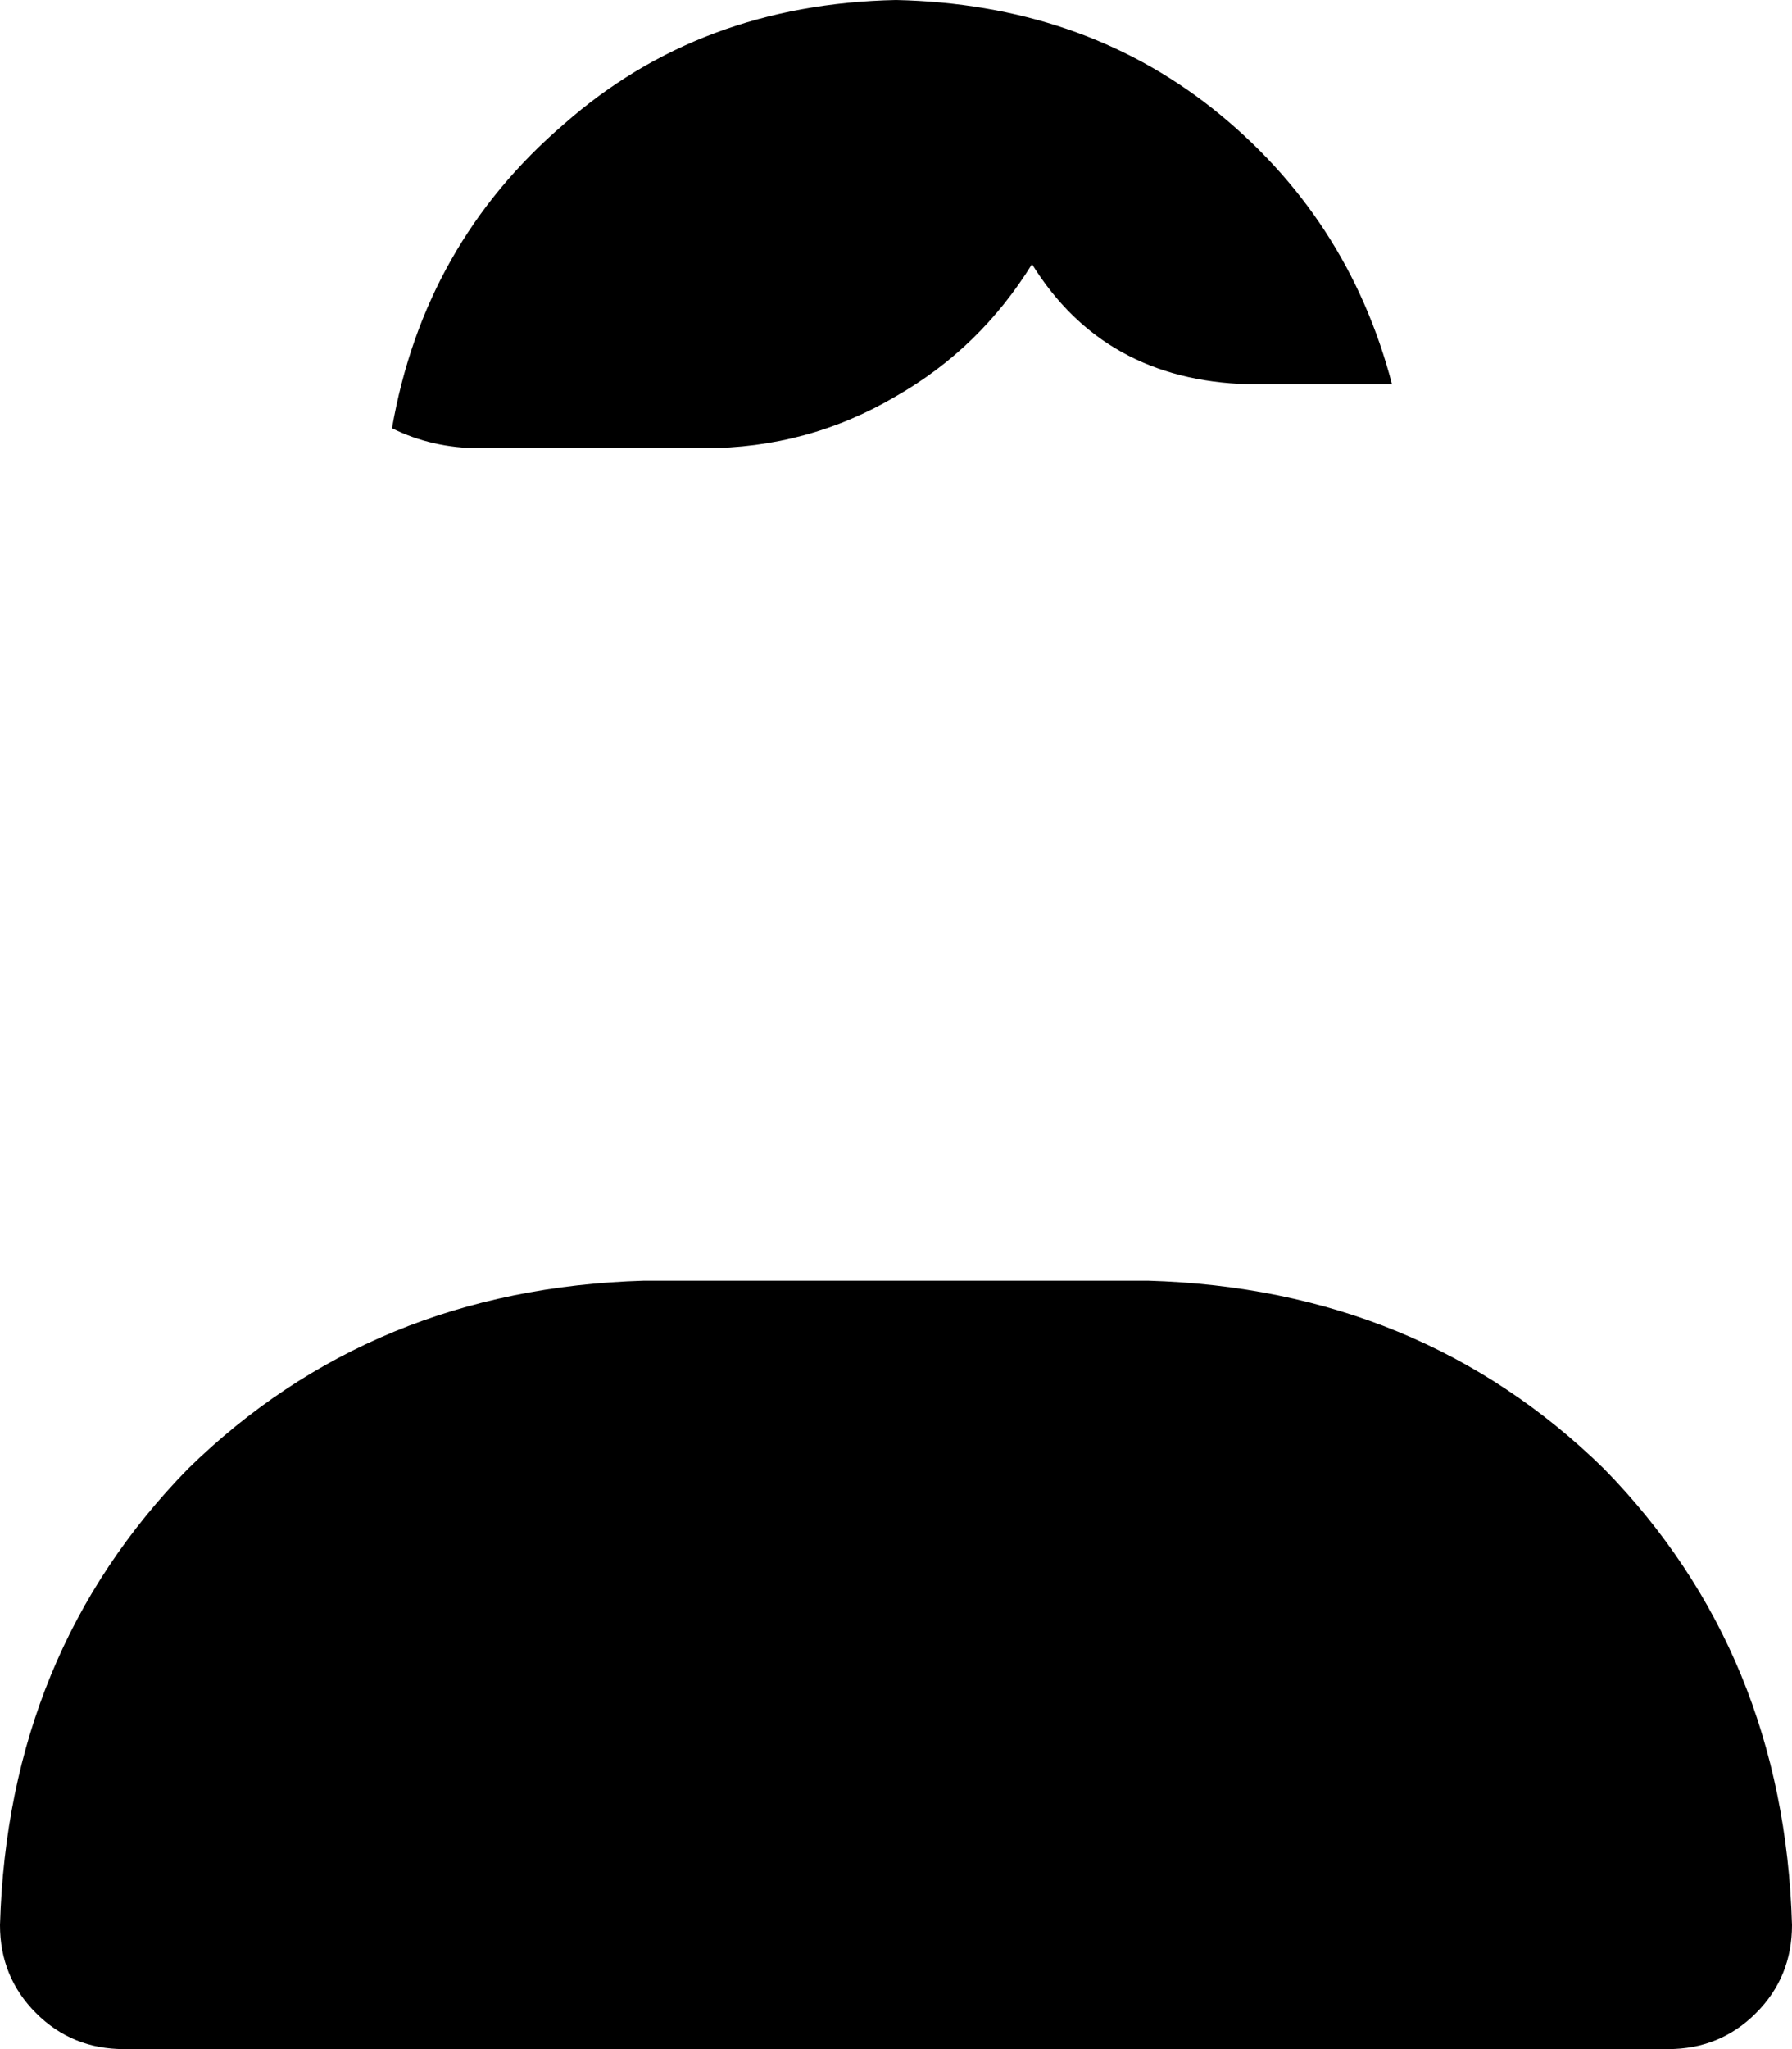 <svg xmlns="http://www.w3.org/2000/svg" viewBox="0 0 448 512">
    <path d="M 120 112 L 176 112 Q 202 112 224 99 Q 245 87 258 66 Q 276 95 312 96 L 348 96 Q 337 54 303 27 Q 270 1 224 0 Q 175 1 141 31 Q 106 61 98 107 Q 108 112 120 112 L 120 112 Z M 161 320 Q 93 322 47 367 L 47 367 Q 2 413 0 481 Q 0 494 9 503 Q 18 512 31 512 L 417 512 Q 430 512 439 503 Q 448 494 448 481 Q 446 413 401 367 Q 355 322 287 320 L 161 320 L 161 320 Z"/>
</svg>

